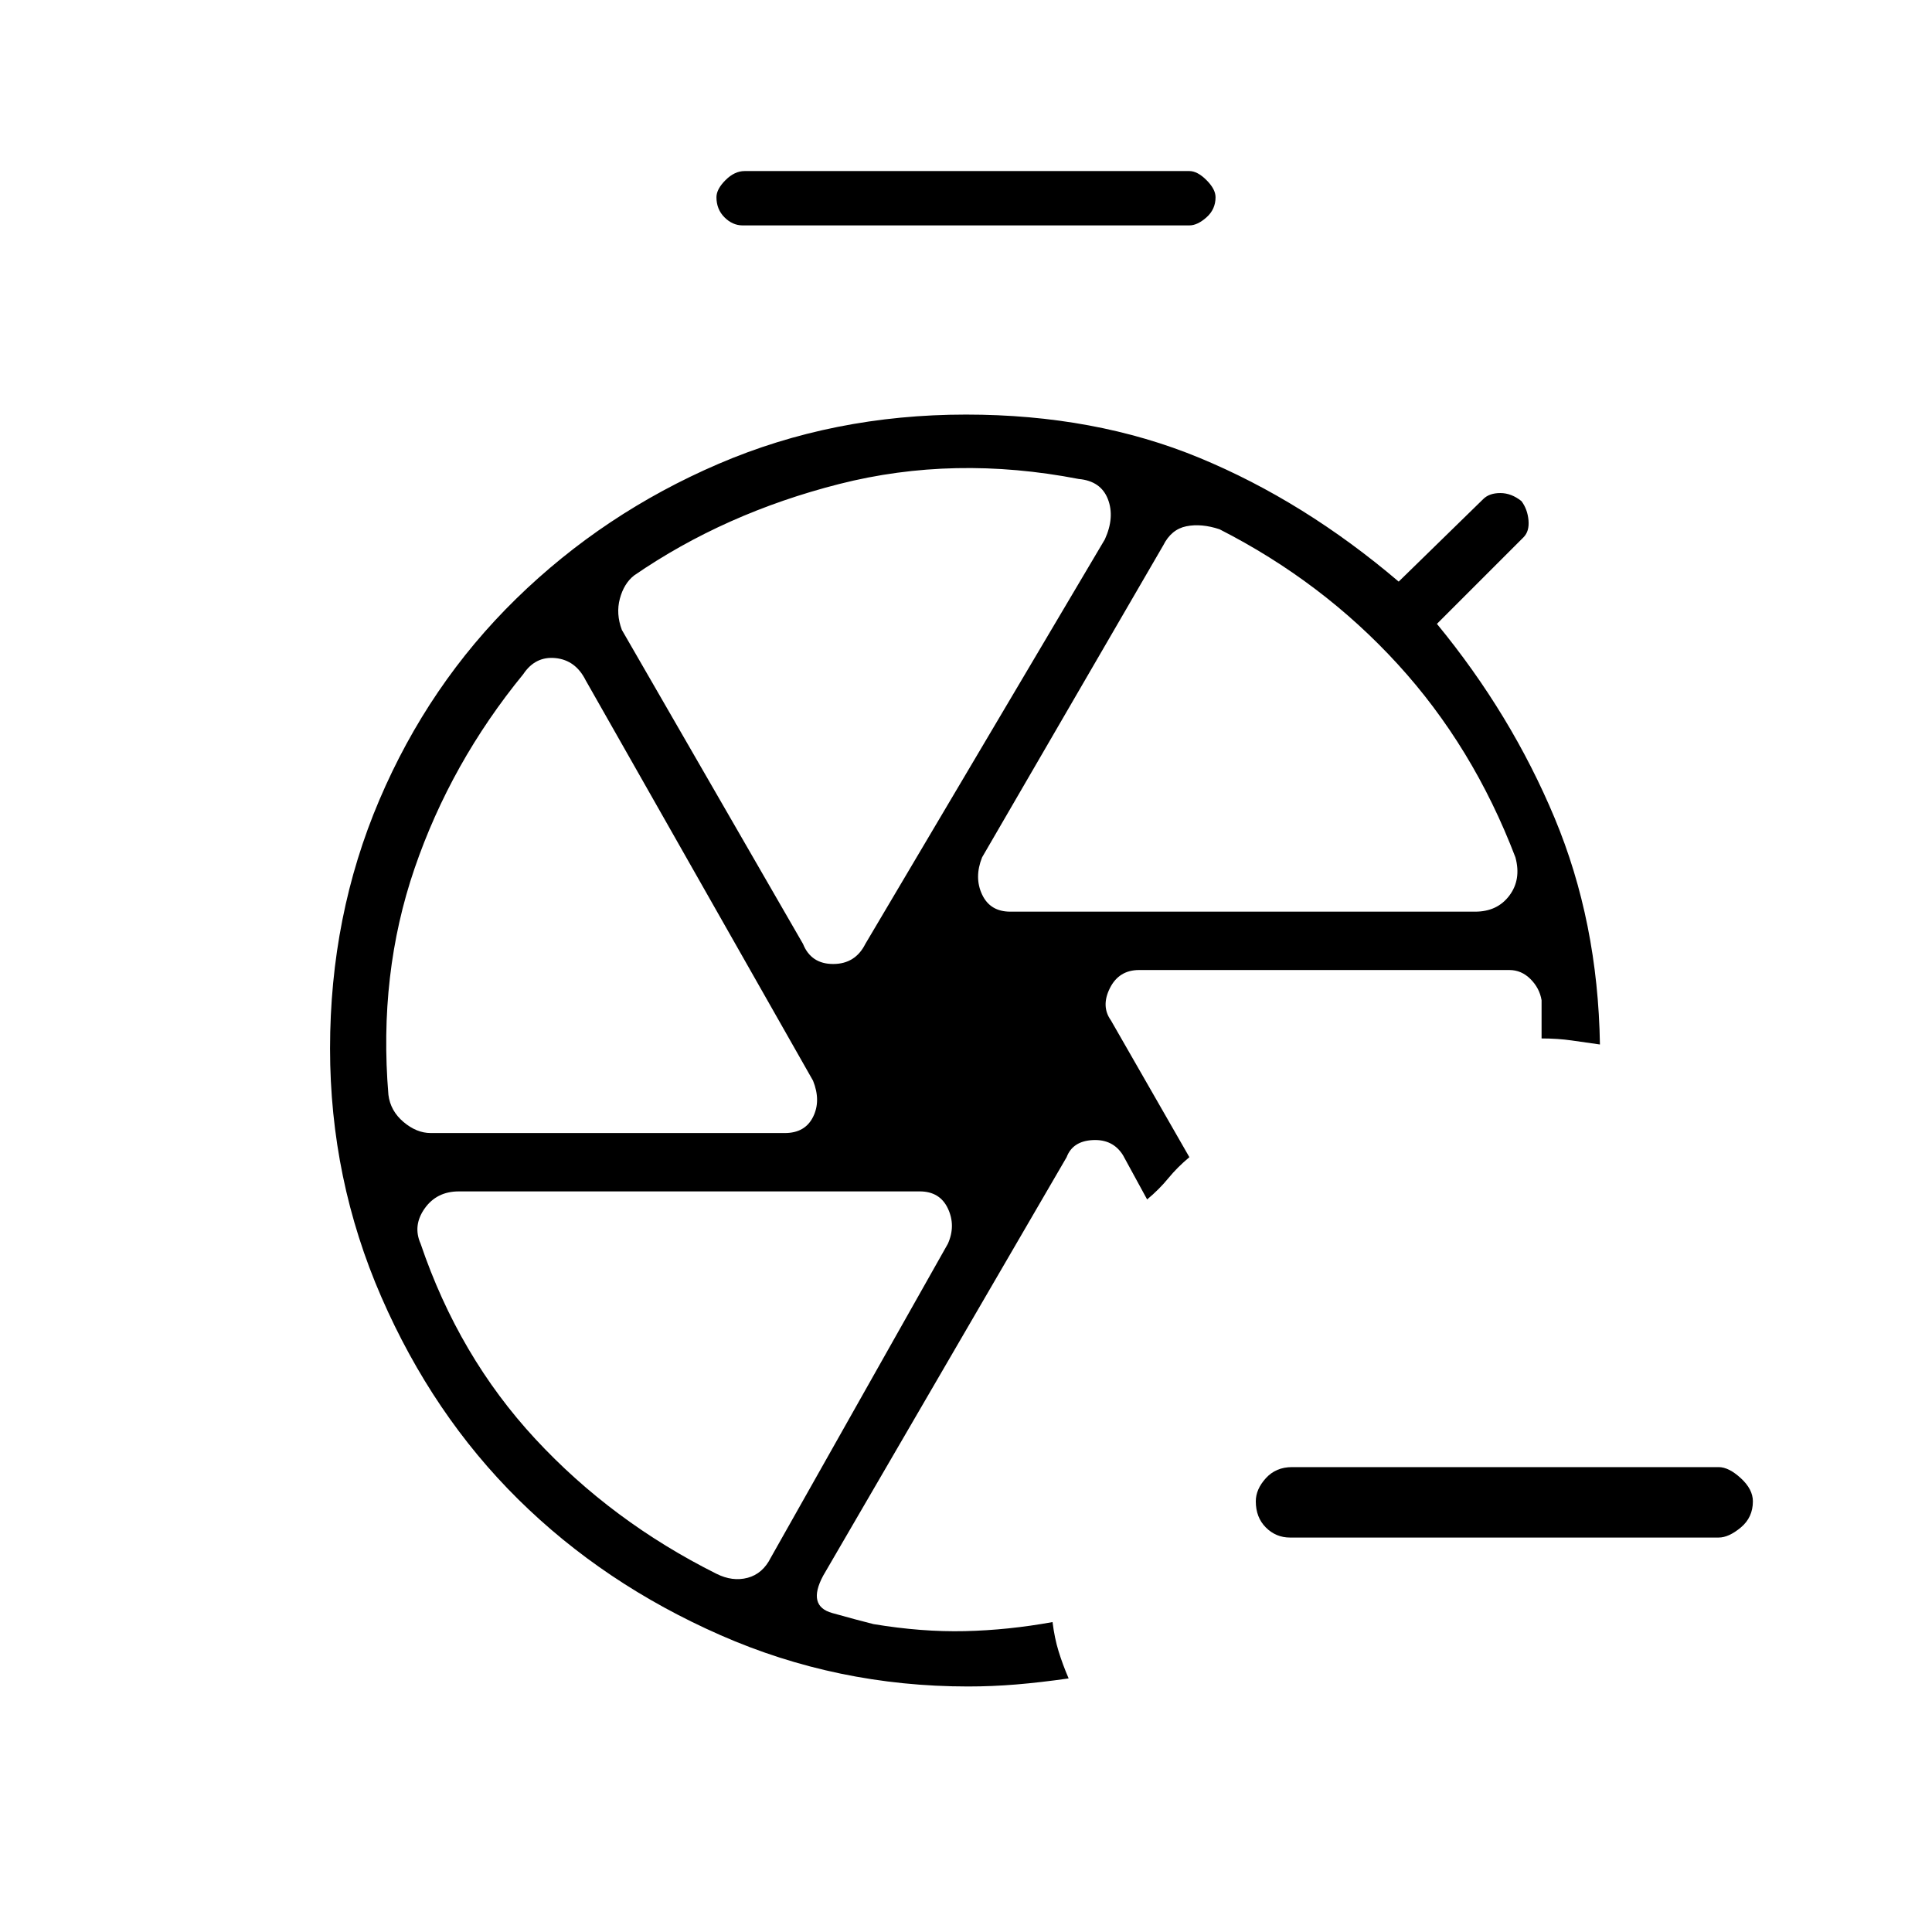 <svg xmlns="http://www.w3.org/2000/svg" height="48" viewBox="0 -960 960 960" width="48"><path d="M641-196q-7 0-12-5t-5-13q0-6 5-11.5t13-5.5h212q5 0 11 5.5t6 11.5q0 8-6 13t-11 5H641ZM482-438Zm70-15 39 68q-6 5-10.5 10.5T570-364l-12-22q-5-8-15-7.5t-13 8.5L409-177q-8 15 4.5 18.5T434-153q24 4 45.5 3.5T523-154q1 8 3 14.5t5 13.5q-14 2-26 3t-24 1q-65 0-123-25.5T257.5-215q-42.5-42-68-100.5T164-439q0-66 24.5-123.5t68-100Q300-705 357-729.5T480-754q64 0 116 21.5t99 61.5l42-41q3-3 8.5-3t10.5 4q3 4 3.5 9.5T757-693l-43 43q37 45 58.5 96.5T795-441l-14-2q-7-1-15-1v-19q-1-6-5.5-10.5T750-478H566q-10 0-14.5 9t.5 16ZM369-848q-5 0-9-4t-4-10q0-4 4.5-8.5t9.5-4.5h221q4 0 8.5 4.5t4.5 8.5q0 6-4.5 10t-8.5 4H369Zm133 341h231q11 0 17-8t3-19q-21-55-58.5-96T606-697q-9-3-16.5-1.5T578-689l-90 155q-4 10 0 18.5t14 8.5Zm-103 16q4 10 15 10t16-10l119-201q5-11 1.5-20T536-722q-62-12-119 2.5T315-674q-5 4-7 11.5t1 15.5l90 156Zm-185 94h176q10 0 14-8t0-18L291-622q-5-10-15-11t-16 8q-36 44-54 96.5T193-416q1 8 7.5 13.5T214-397Zm142 219q8 4 15.5 2t11.5-10l88-156q4-9 0-17.5t-14-8.5H228q-11 0-17 8.5t-2 17.5q19 56 57 97t90 67Z"/></svg>
